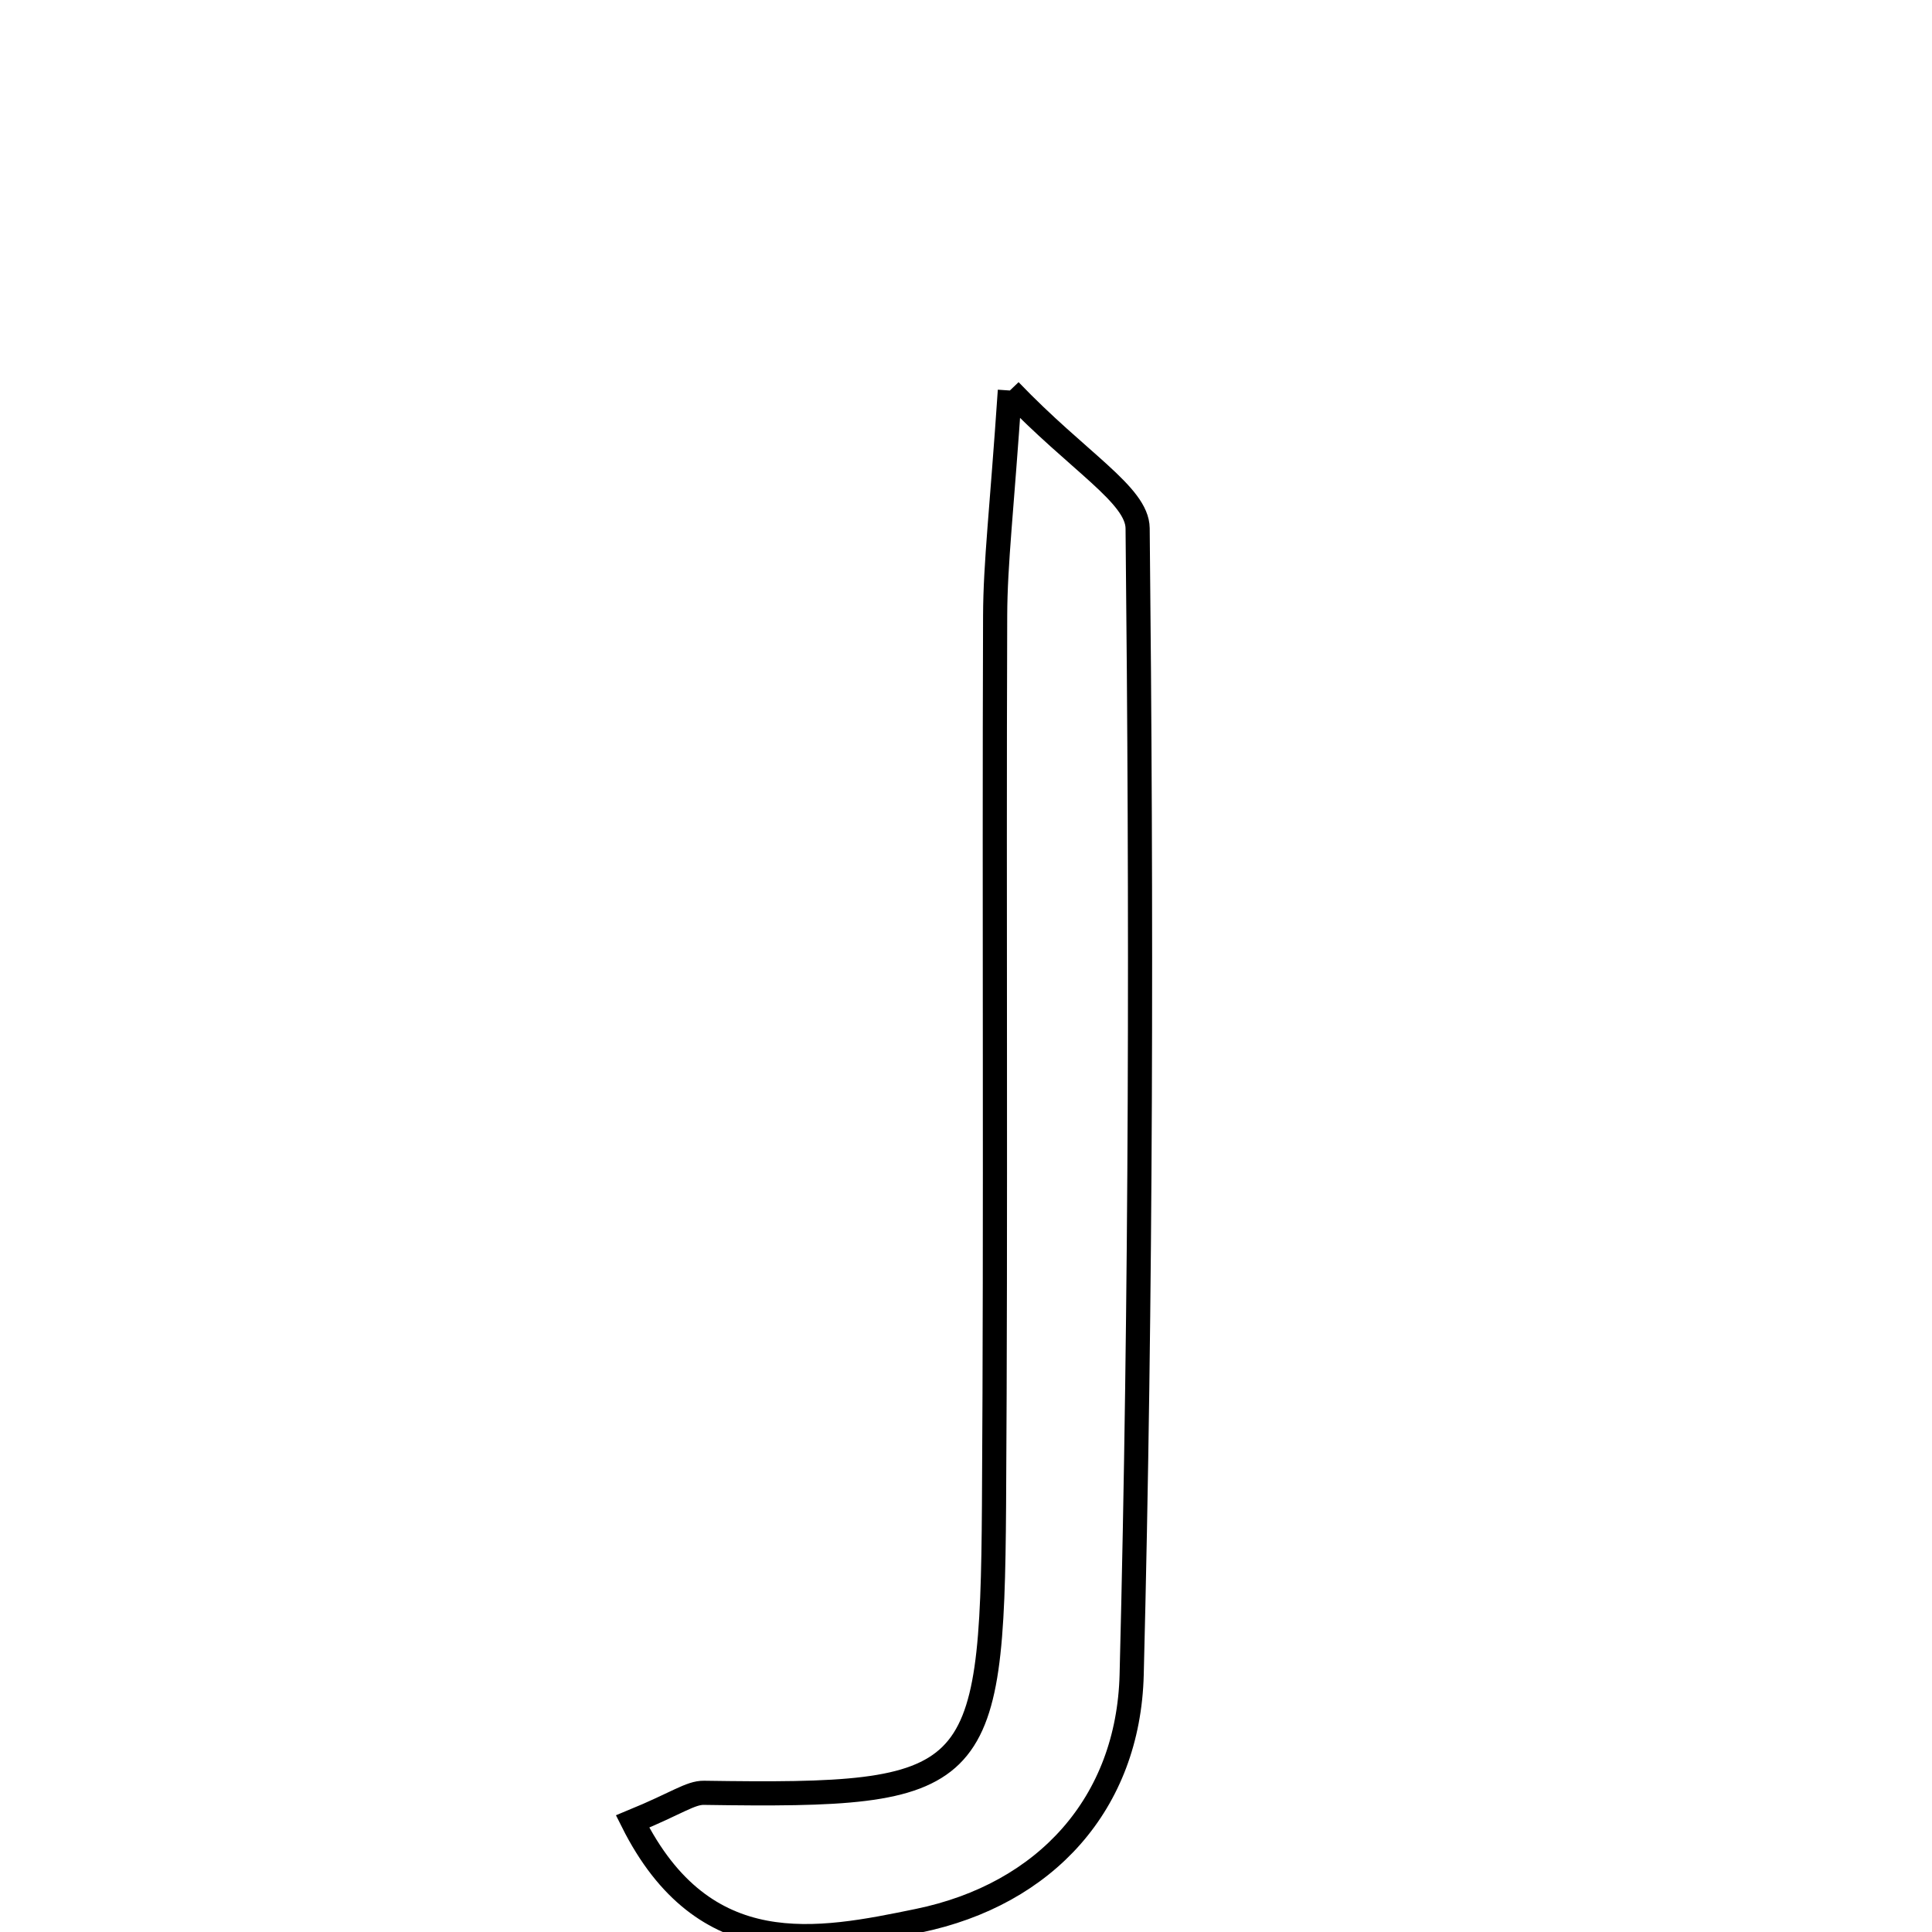 <svg xmlns="http://www.w3.org/2000/svg" viewBox="0.0 0.0 24.0 24.0" height="200px" width="200px"><path fill="none" stroke="black" stroke-width=".3" stroke-opacity="1.0"  filling="0" d="M12.545 4.851 C13.394 5.738 14.128 6.147 14.132 6.563 C14.182 11.309 14.178 16.058 14.058 20.802 C14.018 22.401 12.99 23.534 11.408 23.86 C10.161 24.117 8.747 24.402 7.858 22.627 C8.407 22.401 8.577 22.268 8.745 22.271 C12.147 22.322 12.325 22.167 12.348 18.699 C12.372 15.016 12.349 11.334 12.362 7.652 C12.364 6.992 12.445 6.333 12.545 4.851"></path></svg>